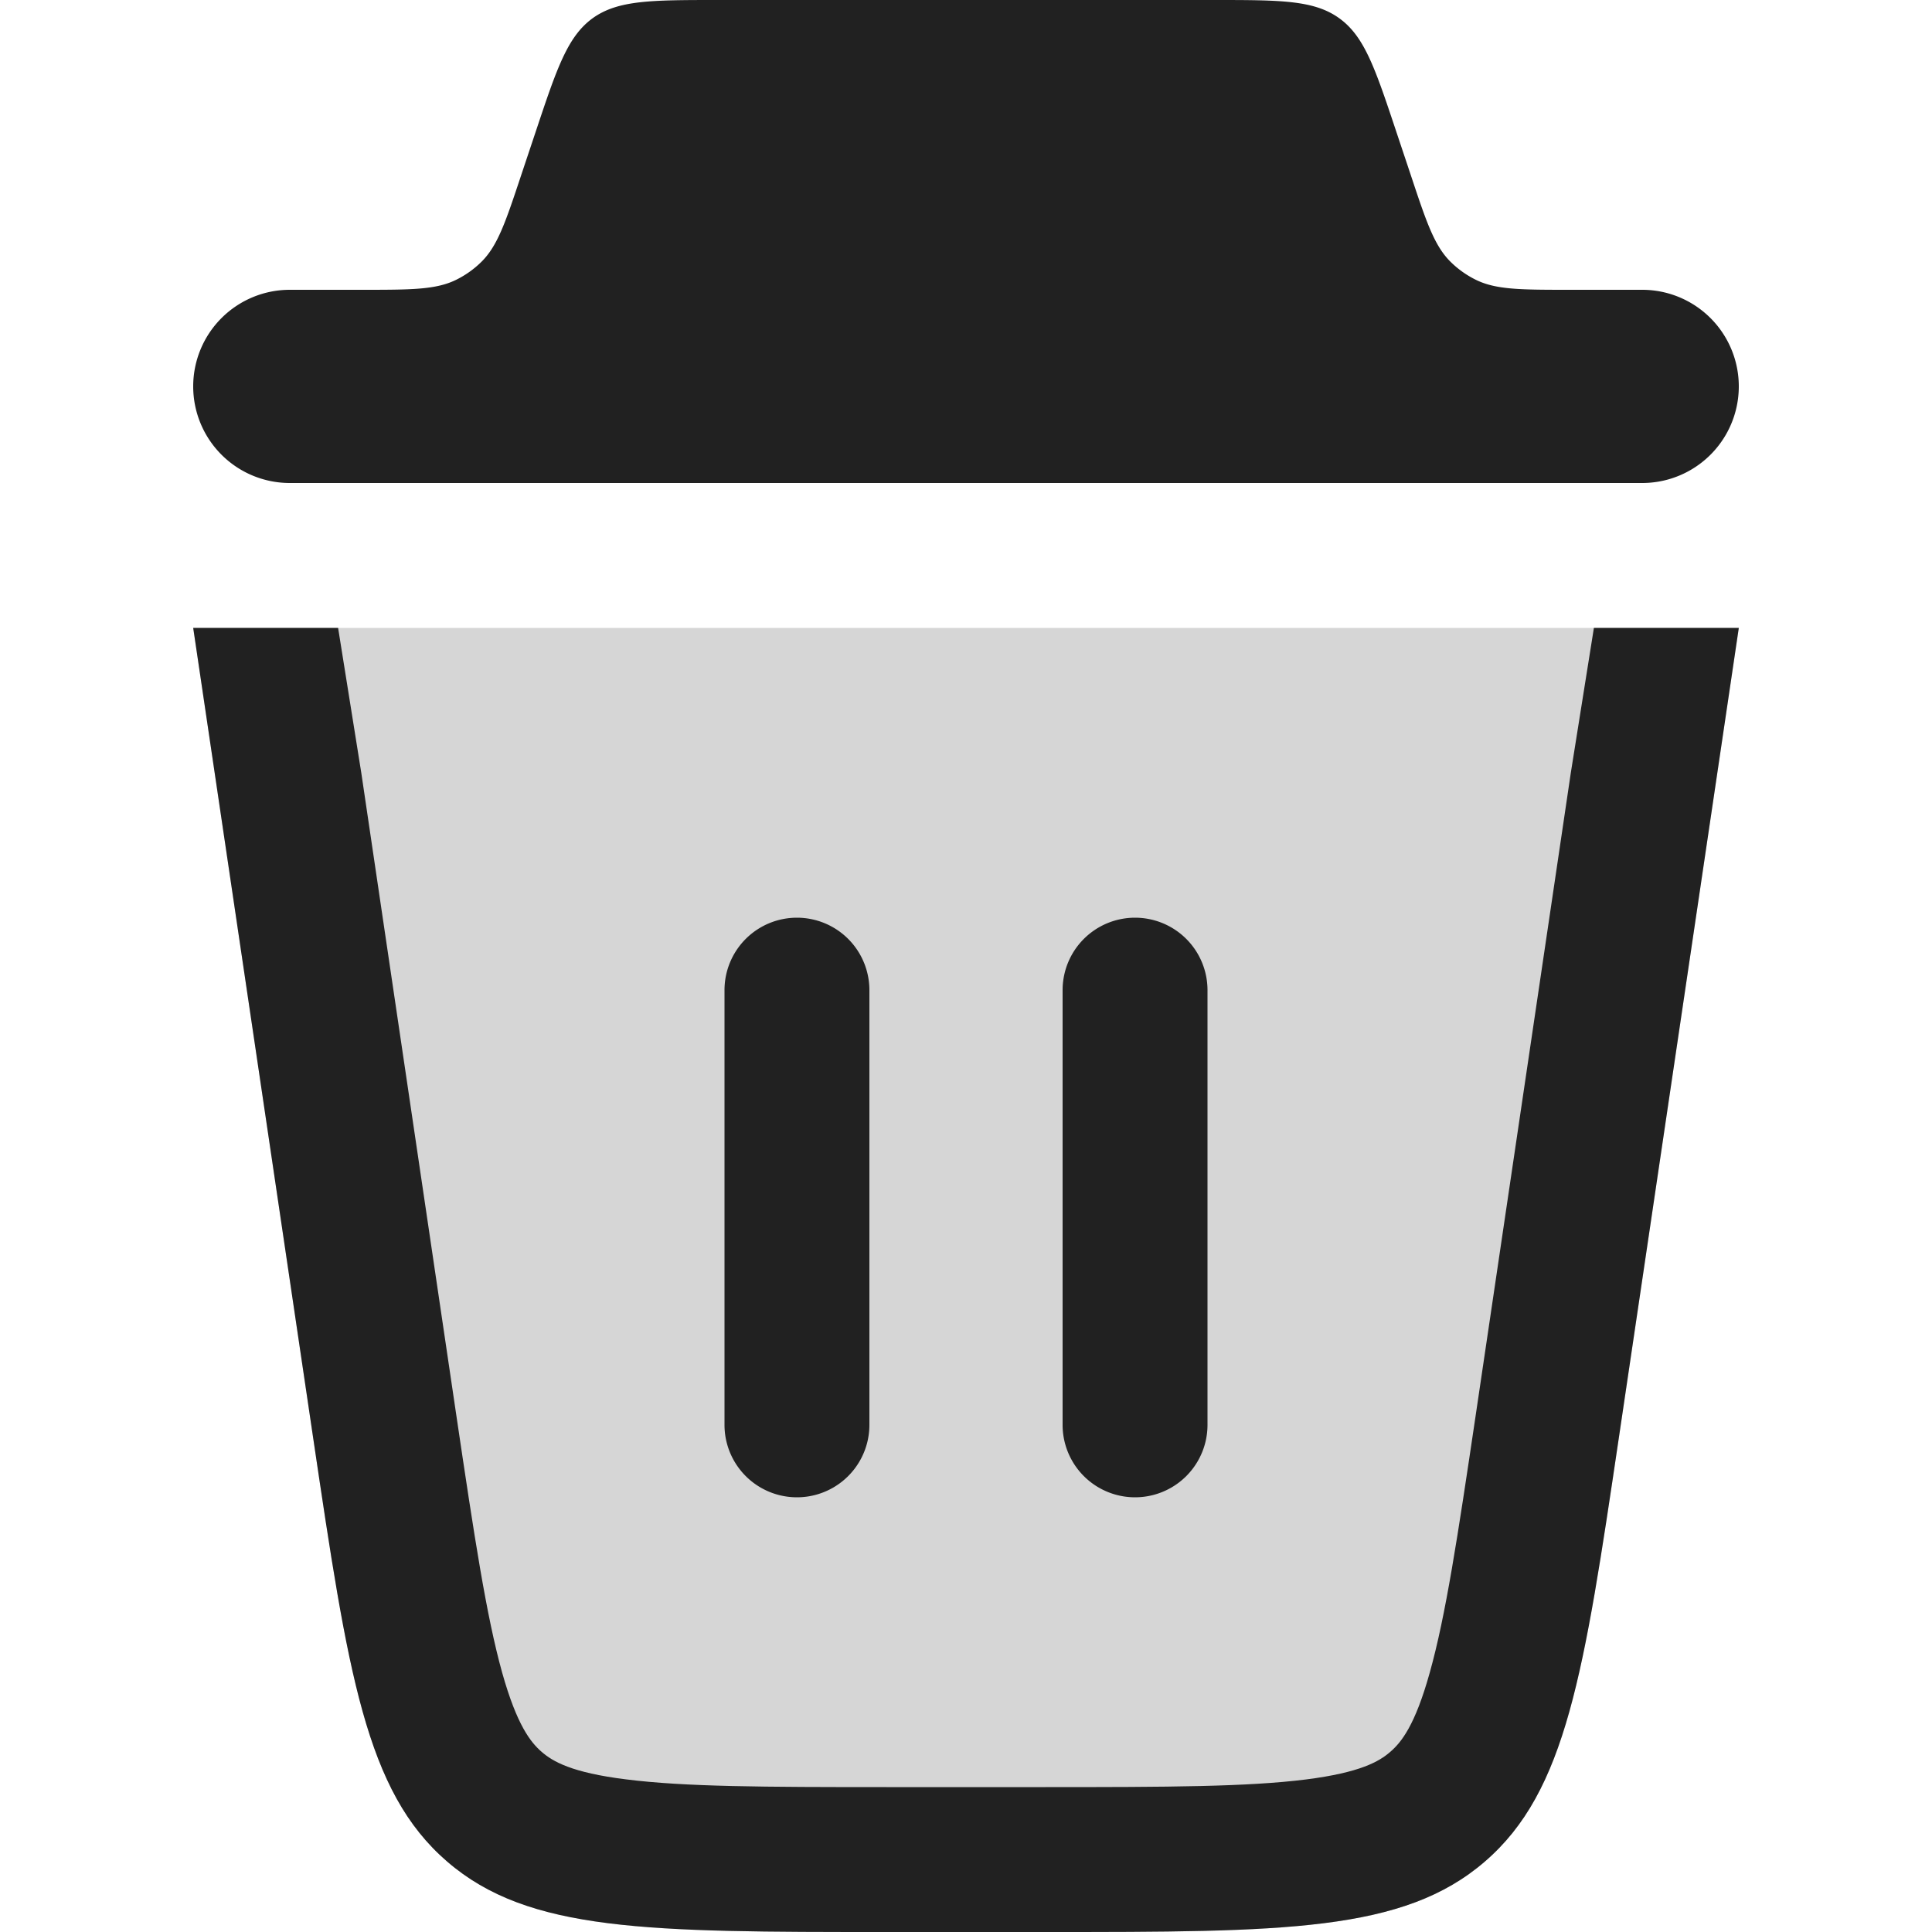 <svg xmlns="http://www.w3.org/2000/svg" width="20" height="20" fill="none" viewBox="0 0 20 20"><path fill="#D6D6D6" d="M2 6.5h16l-1.241 8.38c-.362 2.442-.543 3.663-1.388 4.391-.844.729-2.079.729-4.548.729H9.177c-2.47 0-3.704 0-4.548-.729-.845-.728-1.026-1.95-1.388-4.392L2 6.5Z"/><path fill="#212121" d="M3.241 14.88c.362 2.442.543 3.663 1.388 4.391C5.473 20 6.708 20 9.177 20h1.646c2.47 0 3.704 0 4.548-.729.845-.728 1.026-1.95 1.388-4.392L18 6.5h-1.5L16.261 8l-.986 6.66c-.187 1.26-.309 2.065-.474 2.654-.153.55-.296.724-.41.822-.113.098-.306.213-.872.285-.607.076-1.422.079-2.696.079H9.177c-1.274 0-2.089-.003-2.696-.08-.566-.07-.759-.186-.873-.284-.113-.098-.256-.273-.41-.822-.164-.59-.286-1.395-.473-2.655L3.74 8 3.5 6.5H2l1.241 8.38Z"/><path fill="#212121" fill-rule="evenodd" d="M8.25 9.5a.75.75 0 0 1 .75.75v4.5a.75.75 0 0 1-1.5 0v-4.5a.75.75 0 0 1 .75-.75ZM11.75 9.5a.75.75 0 0 1 .75.75v4.5a.75.75 0 0 1-1.5 0v-4.5a.75.75 0 0 1 .75-.75Z" clip-rule="evenodd"/><path fill="#212121" d="M2 4a1 1 0 0 1 1-1h.743c.515 0 .773 0 .984-.106a1 1 0 0 0 .259-.186c.167-.167.249-.412.411-.9l.147-.44c.22-.66.33-.99.592-1.18C6.398 0 6.746 0 7.442 0h5.117c.695 0 1.043 0 1.305.189s.372.519.592 1.179l.147.44c.162.488.244.733.411.9a1 1 0 0 0 .259.186c.211.106.469.106.984.106H17a1 1 0 1 1 0 2H3a1 1 0 0 1-1-1Z"/></svg>